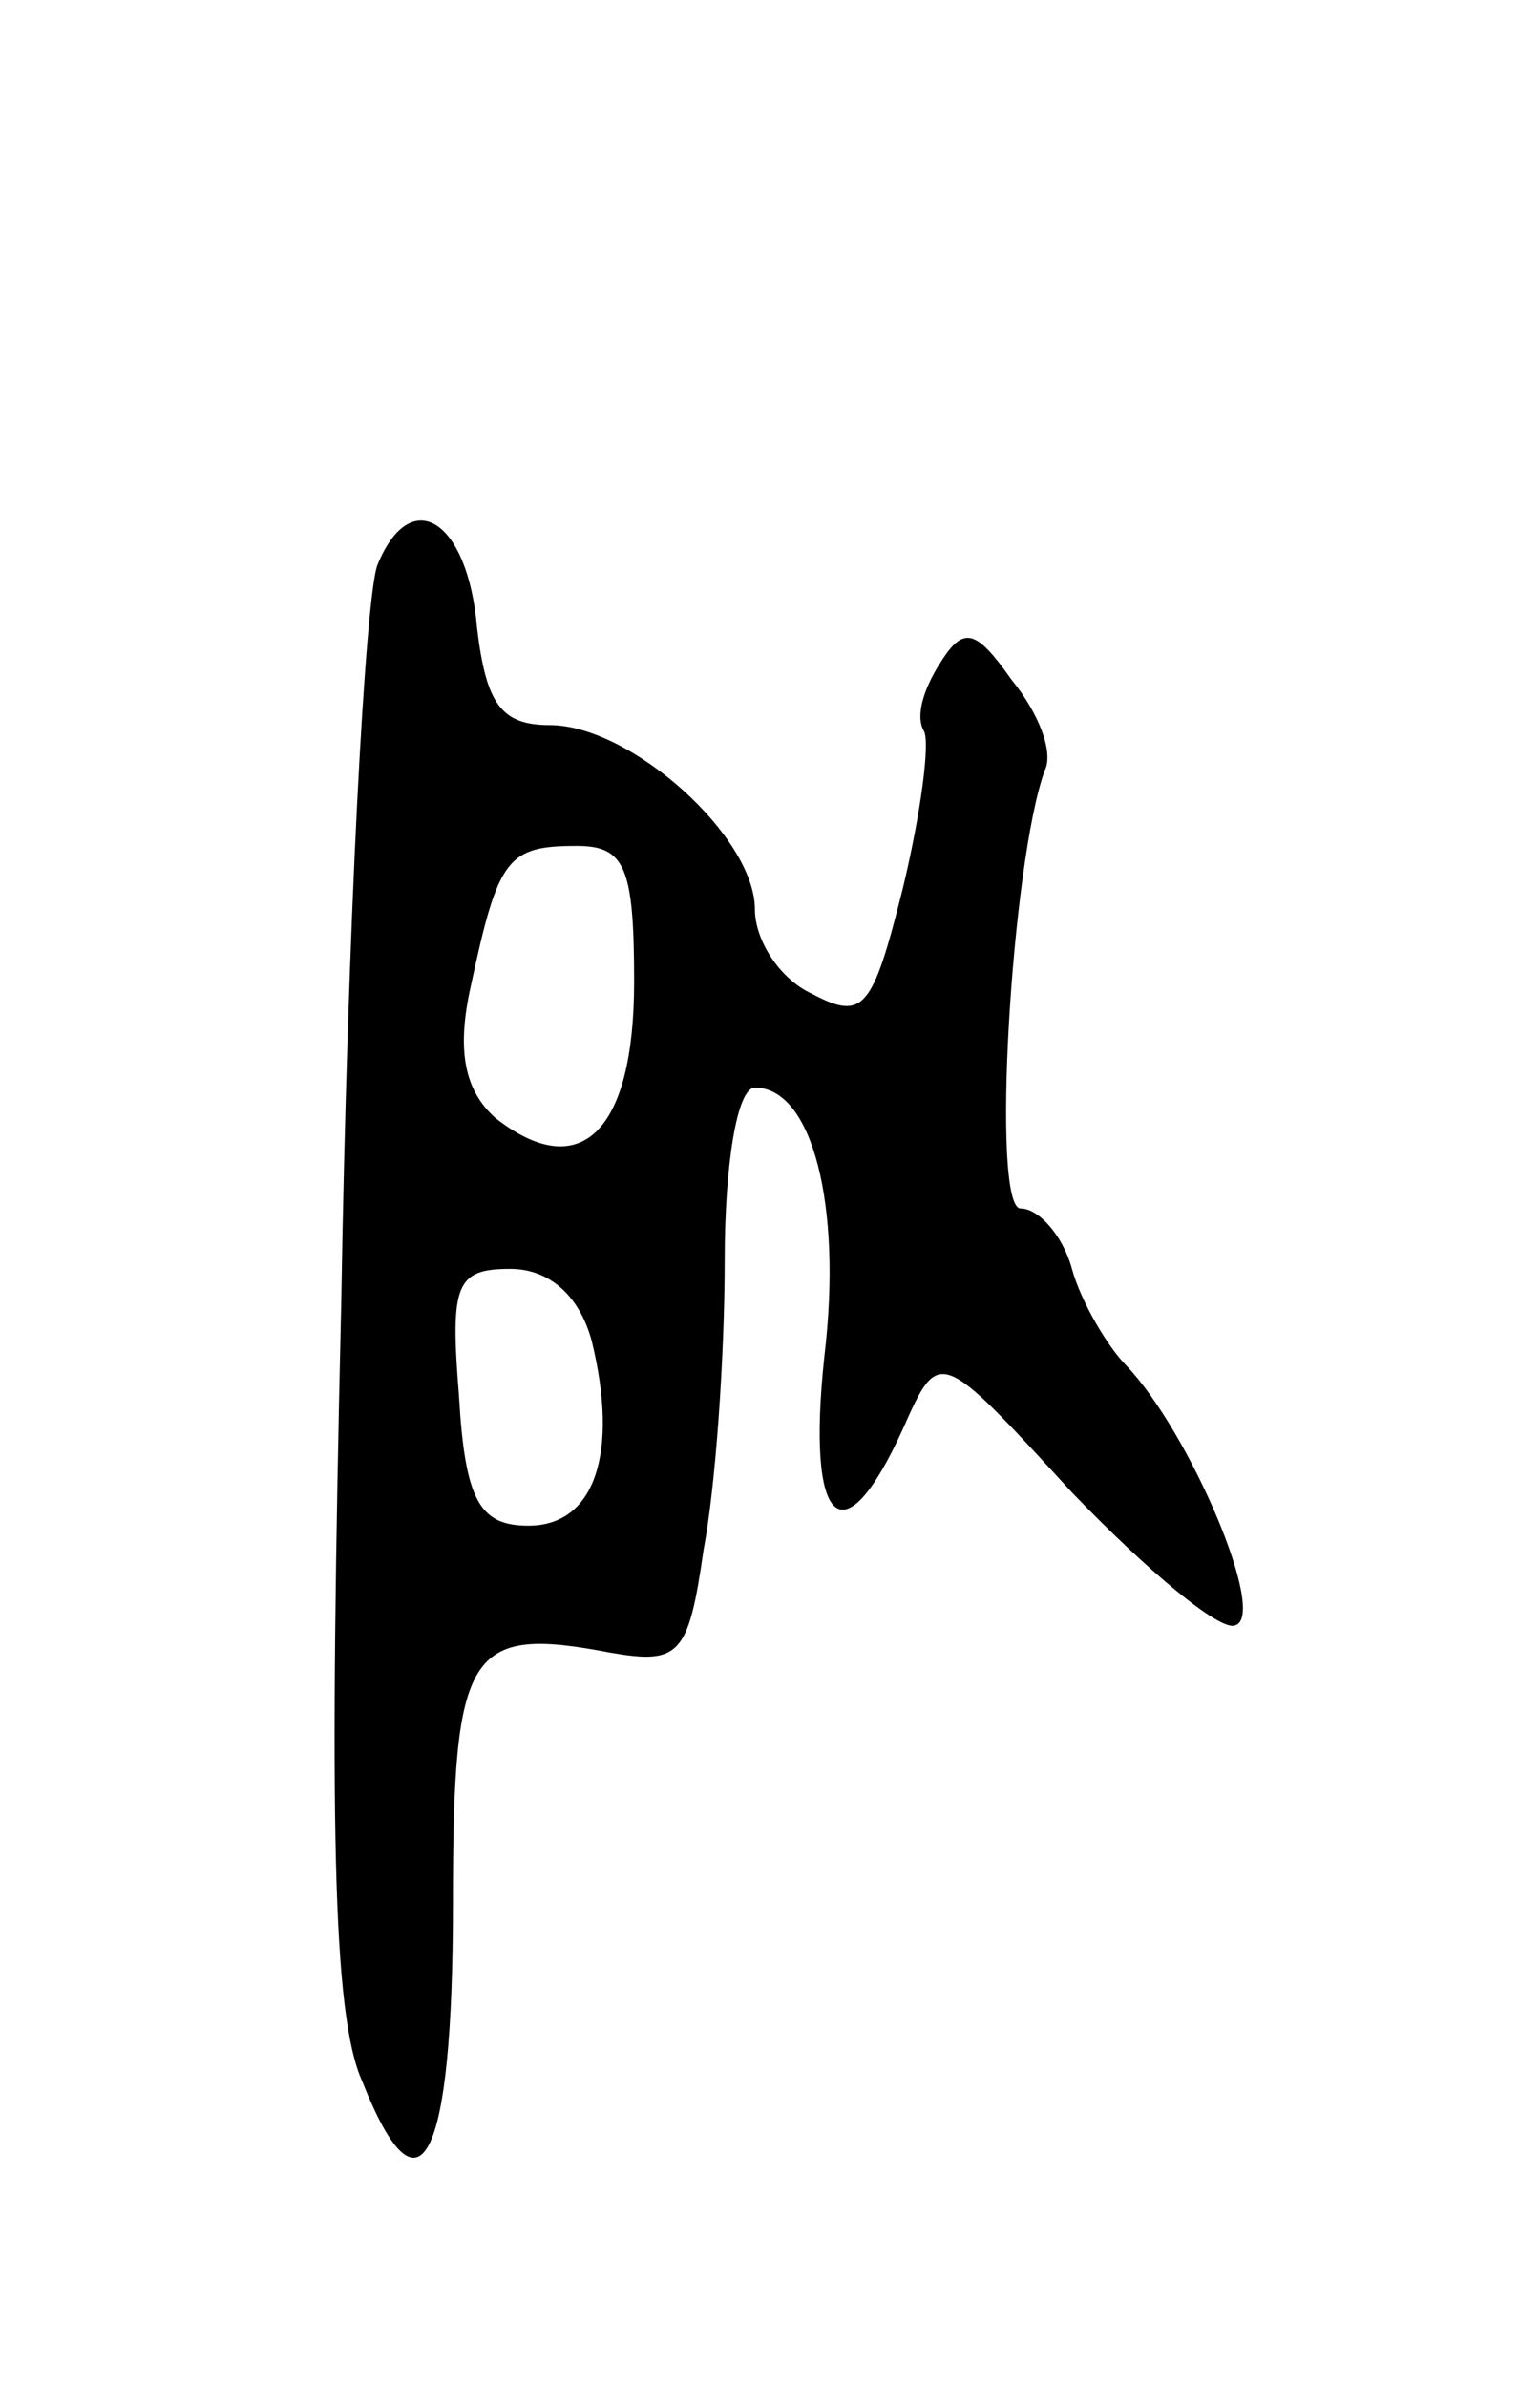 <svg version="1.0" xmlns="http://www.w3.org/2000/svg"
 width="51pt" height="79pt" viewBox="0 0 51 79"
 preserveAspectRatio="xMidYMid meet">
<g transform="translate(0,79) scale(0.1,-0.1)"
fill="#000000" stroke="none">
<path d="M125 603 c-4 -10 -10 -120 -12 -245 -4 -170 -3 -235 7 -257 19 -48
30 -27 30 59 0 84 5 92 52 83 23 -4 26 -1 31 34 4 21 7 64 7 96 0 31 4 57 10
57 19 0 29 -39 23 -89 -6 -56 6 -68 26 -24 12 27 12 27 56 -21 25 -26 49 -46
54 -44 11 3 -15 64 -36 86 -6 6 -15 21 -18 32 -3 11 -11 20 -17 20 -10 0 -3
115 8 145 3 6 -2 19 -11 30 -12 17 -16 18 -24 5 -5 -8 -8 -17 -5 -22 2 -4 -1
-27 -7 -52 -10 -40 -13 -44 -30 -35 -11 5 -19 18 -19 28 0 24 -41 61 -68 61
-16 0 -21 7 -24 32 -3 36 -22 48 -33 21z m85 -138 c0 -50 -18 -67 -46 -45 -10
9 -13 22 -8 44 9 42 12 46 35 46 16 0 19 -7 19 -45z m-14 -119 c9 -37 1 -61
-21 -61 -16 0 -21 8 -23 43 -3 37 -1 42 17 42 13 0 23 -9 27 -24z"/>
</g>
</svg>
